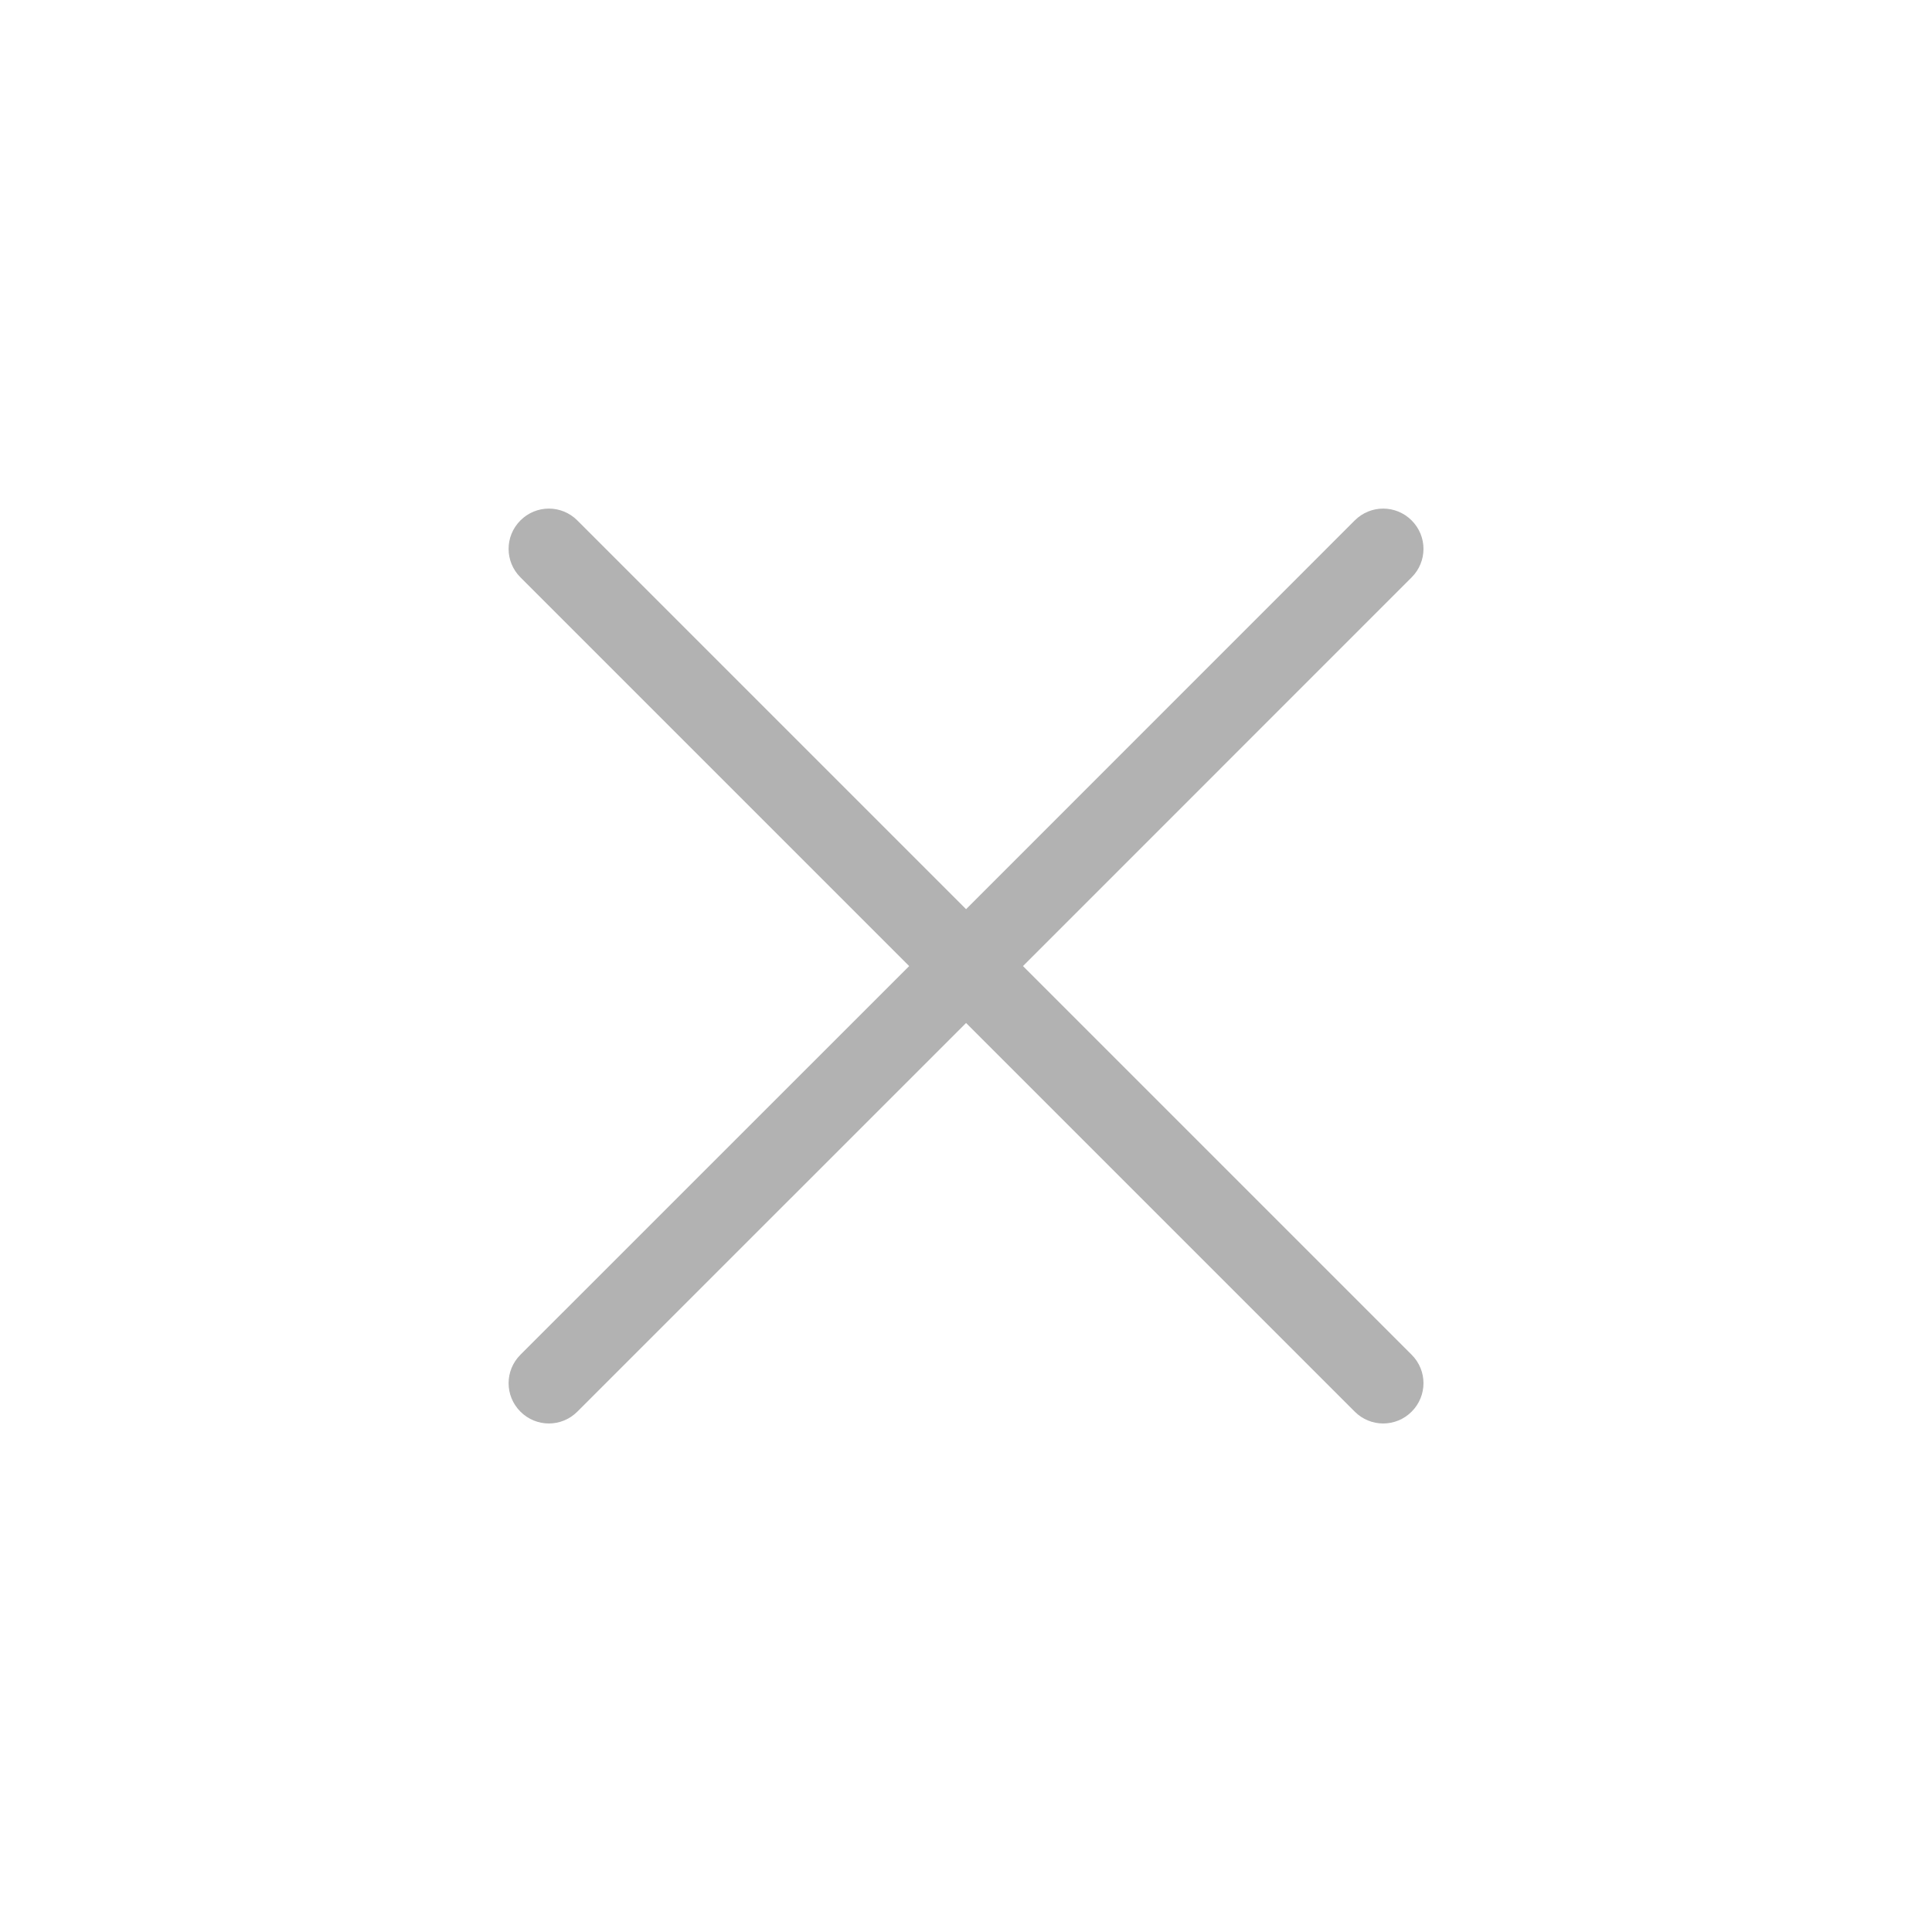 <?xml version="1.0" encoding="UTF-8" standalone="no"?>
<svg
   width="24"
   height="24"
   viewBox="0 0 24 24"
   version="1.1"
   id="svg5"
   xmlns="http://www.w3.org/2000/svg"
   xmlns:svg="http://www.w3.org/2000/svg">
class="icon"
  <path
     id="rect1770"
     style="stroke-width:2;stroke-linecap:round;stroke-linejoin:round"
fill="#b2b2b2"
     d="m 17.536,6.465 c -0.196,-0.196 -0.511,-0.196 -0.707,0 L 12.001,11.294 7.172,6.465 c -0.196,-0.196 -0.511,-0.196 -0.707,0 -0.196,0.196 -0.196,0.511 0,0.707 L 11.294,12.001 6.465,16.829 c -0.196,0.196 -0.196,0.511 0,0.707 0.196,0.196 0.511,0.196 0.707,0 l 4.829,-4.828 4.828,4.828 c 0.196,0.196 0.511,0.196 0.707,0 0.196,-0.196 0.196,-0.511 0,-0.707 L 12.708,12.001 17.536,7.172 c 0.196,-0.196 0.196,-0.511 1e-6,-0.707 z"/>
</svg>
